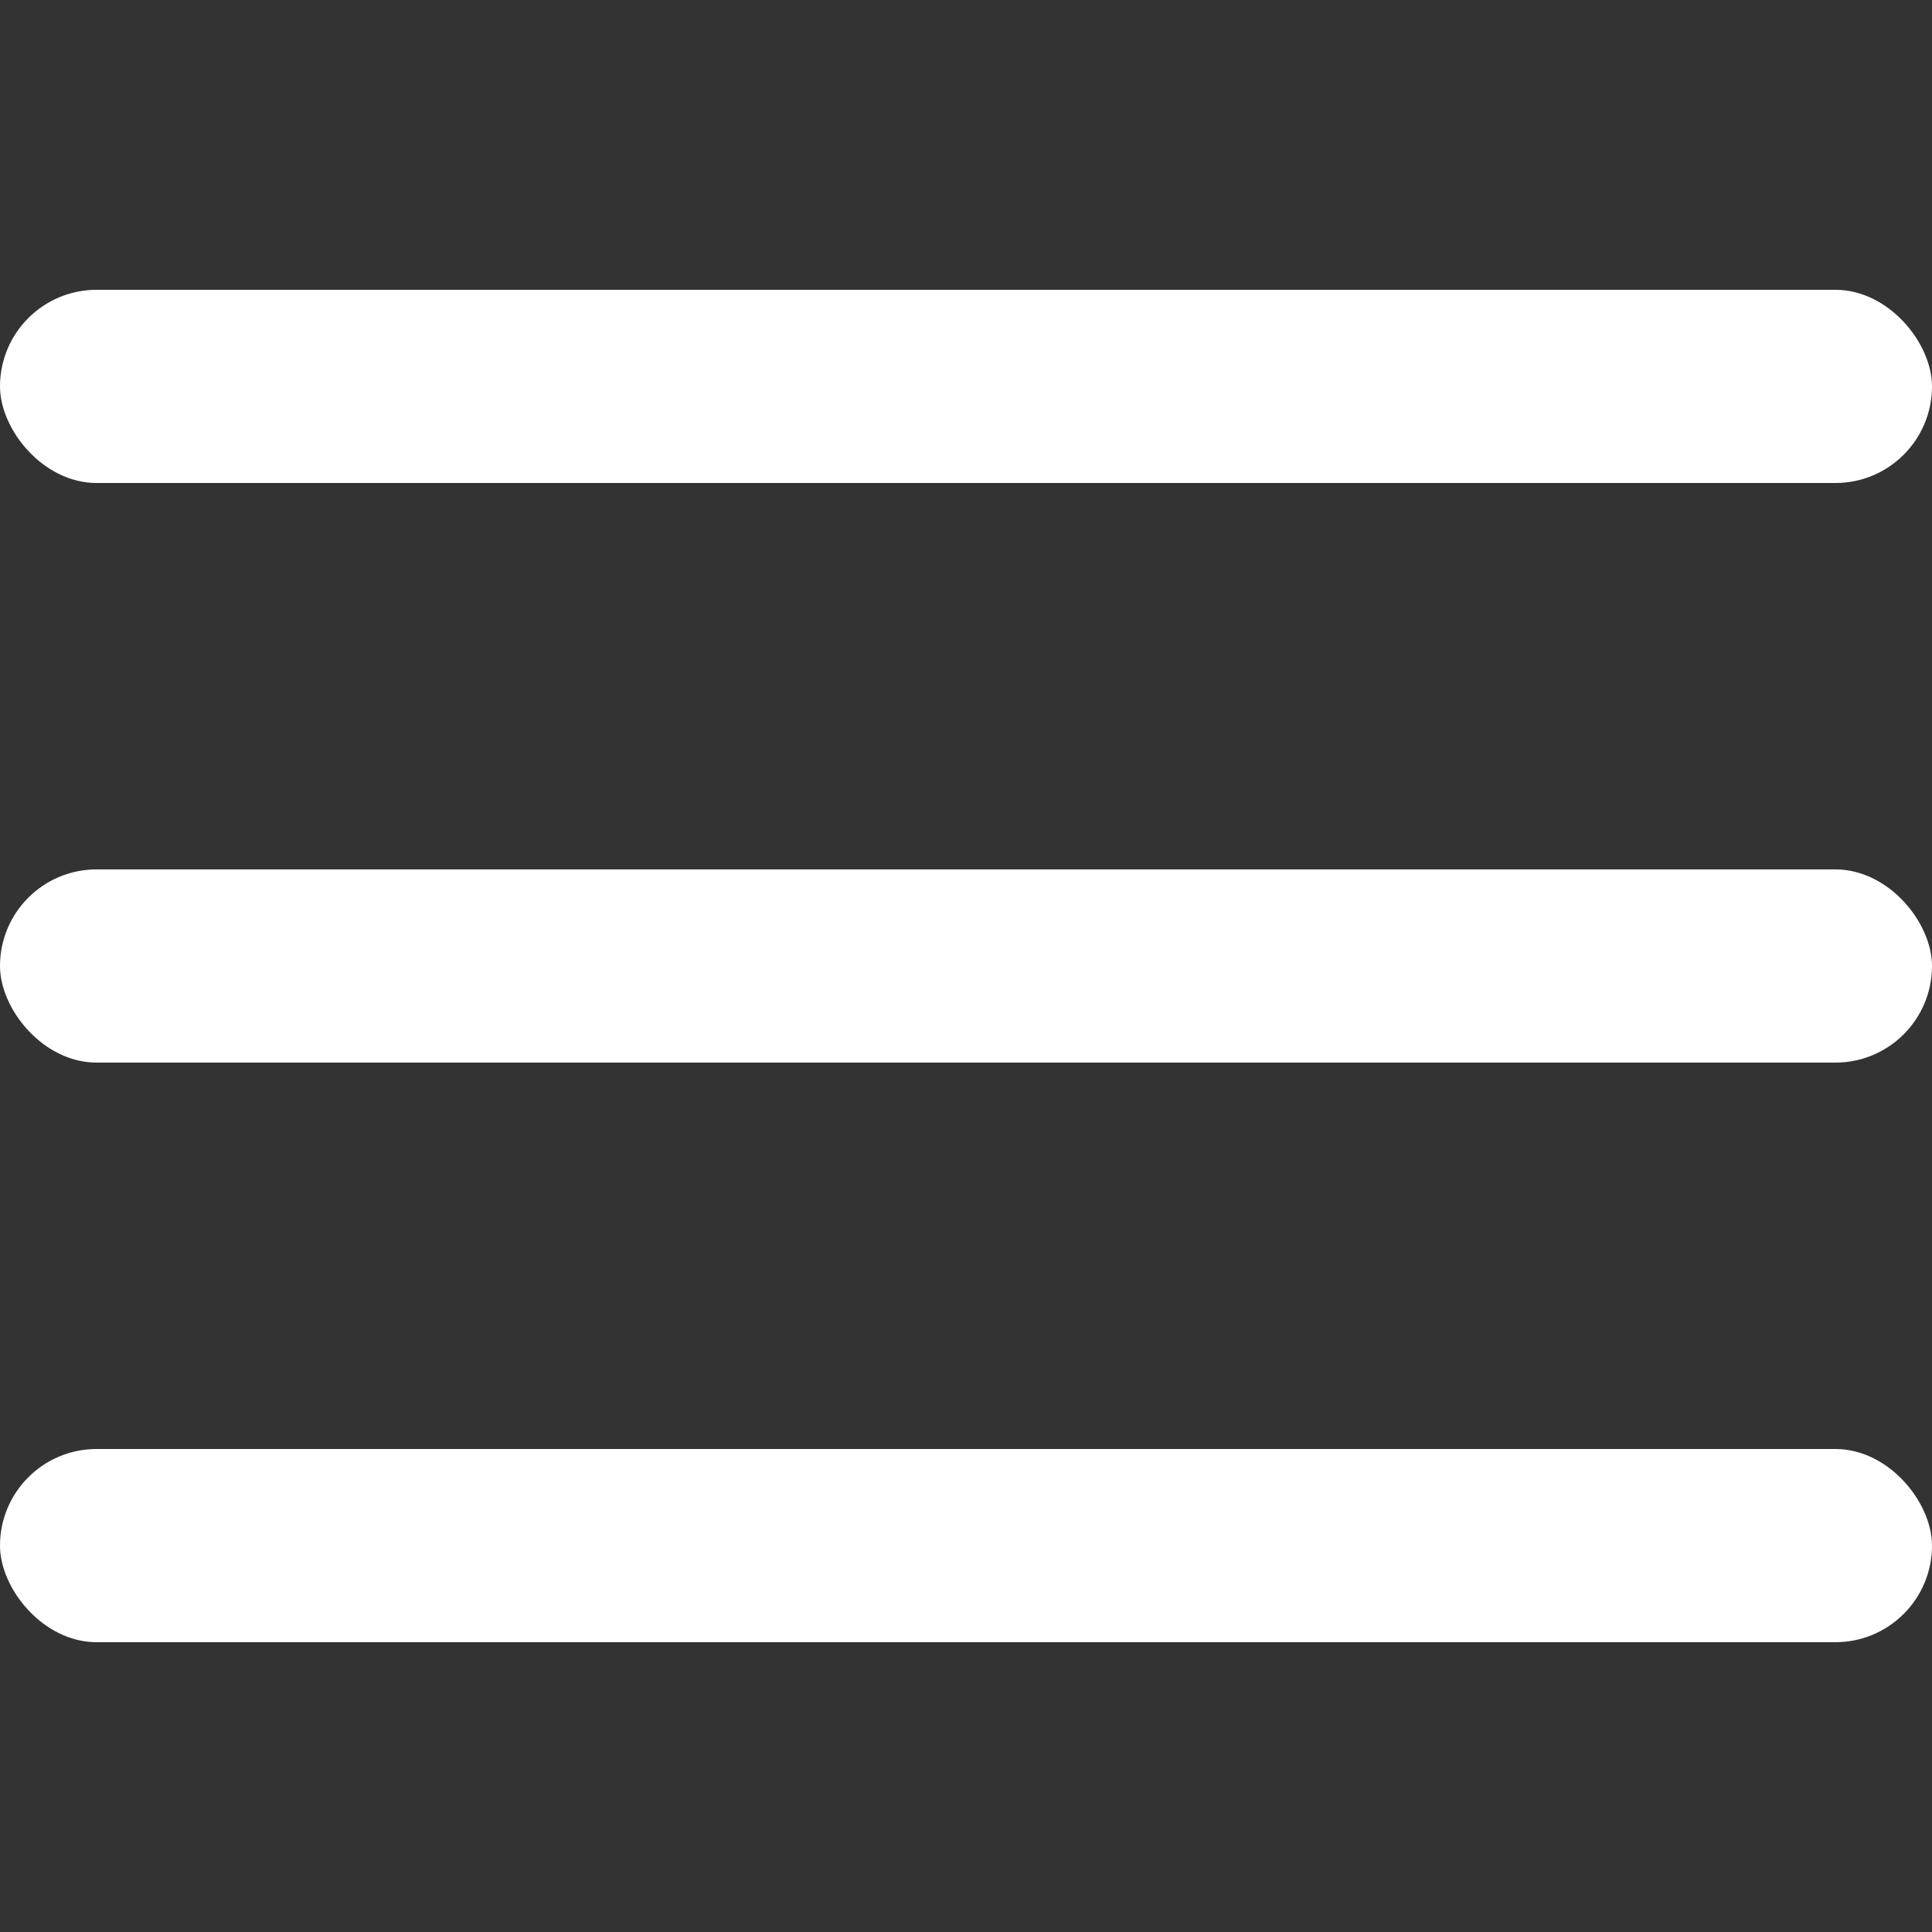<svg width="20" height="20" viewBox="0 0 20 20" fill="none" xmlns="http://www.w3.org/2000/svg">
<rect x="0" y="0" width="20" height="20" fill="#333333" stroke="none"/>
<rect y="3" width="20" height="2" rx="1" fill="white"/>
<rect y="9" width="20" height="2" rx="1" fill="white"/>
<rect y="15" width="20" height="2" rx="1" fill="white"/>
</svg>
